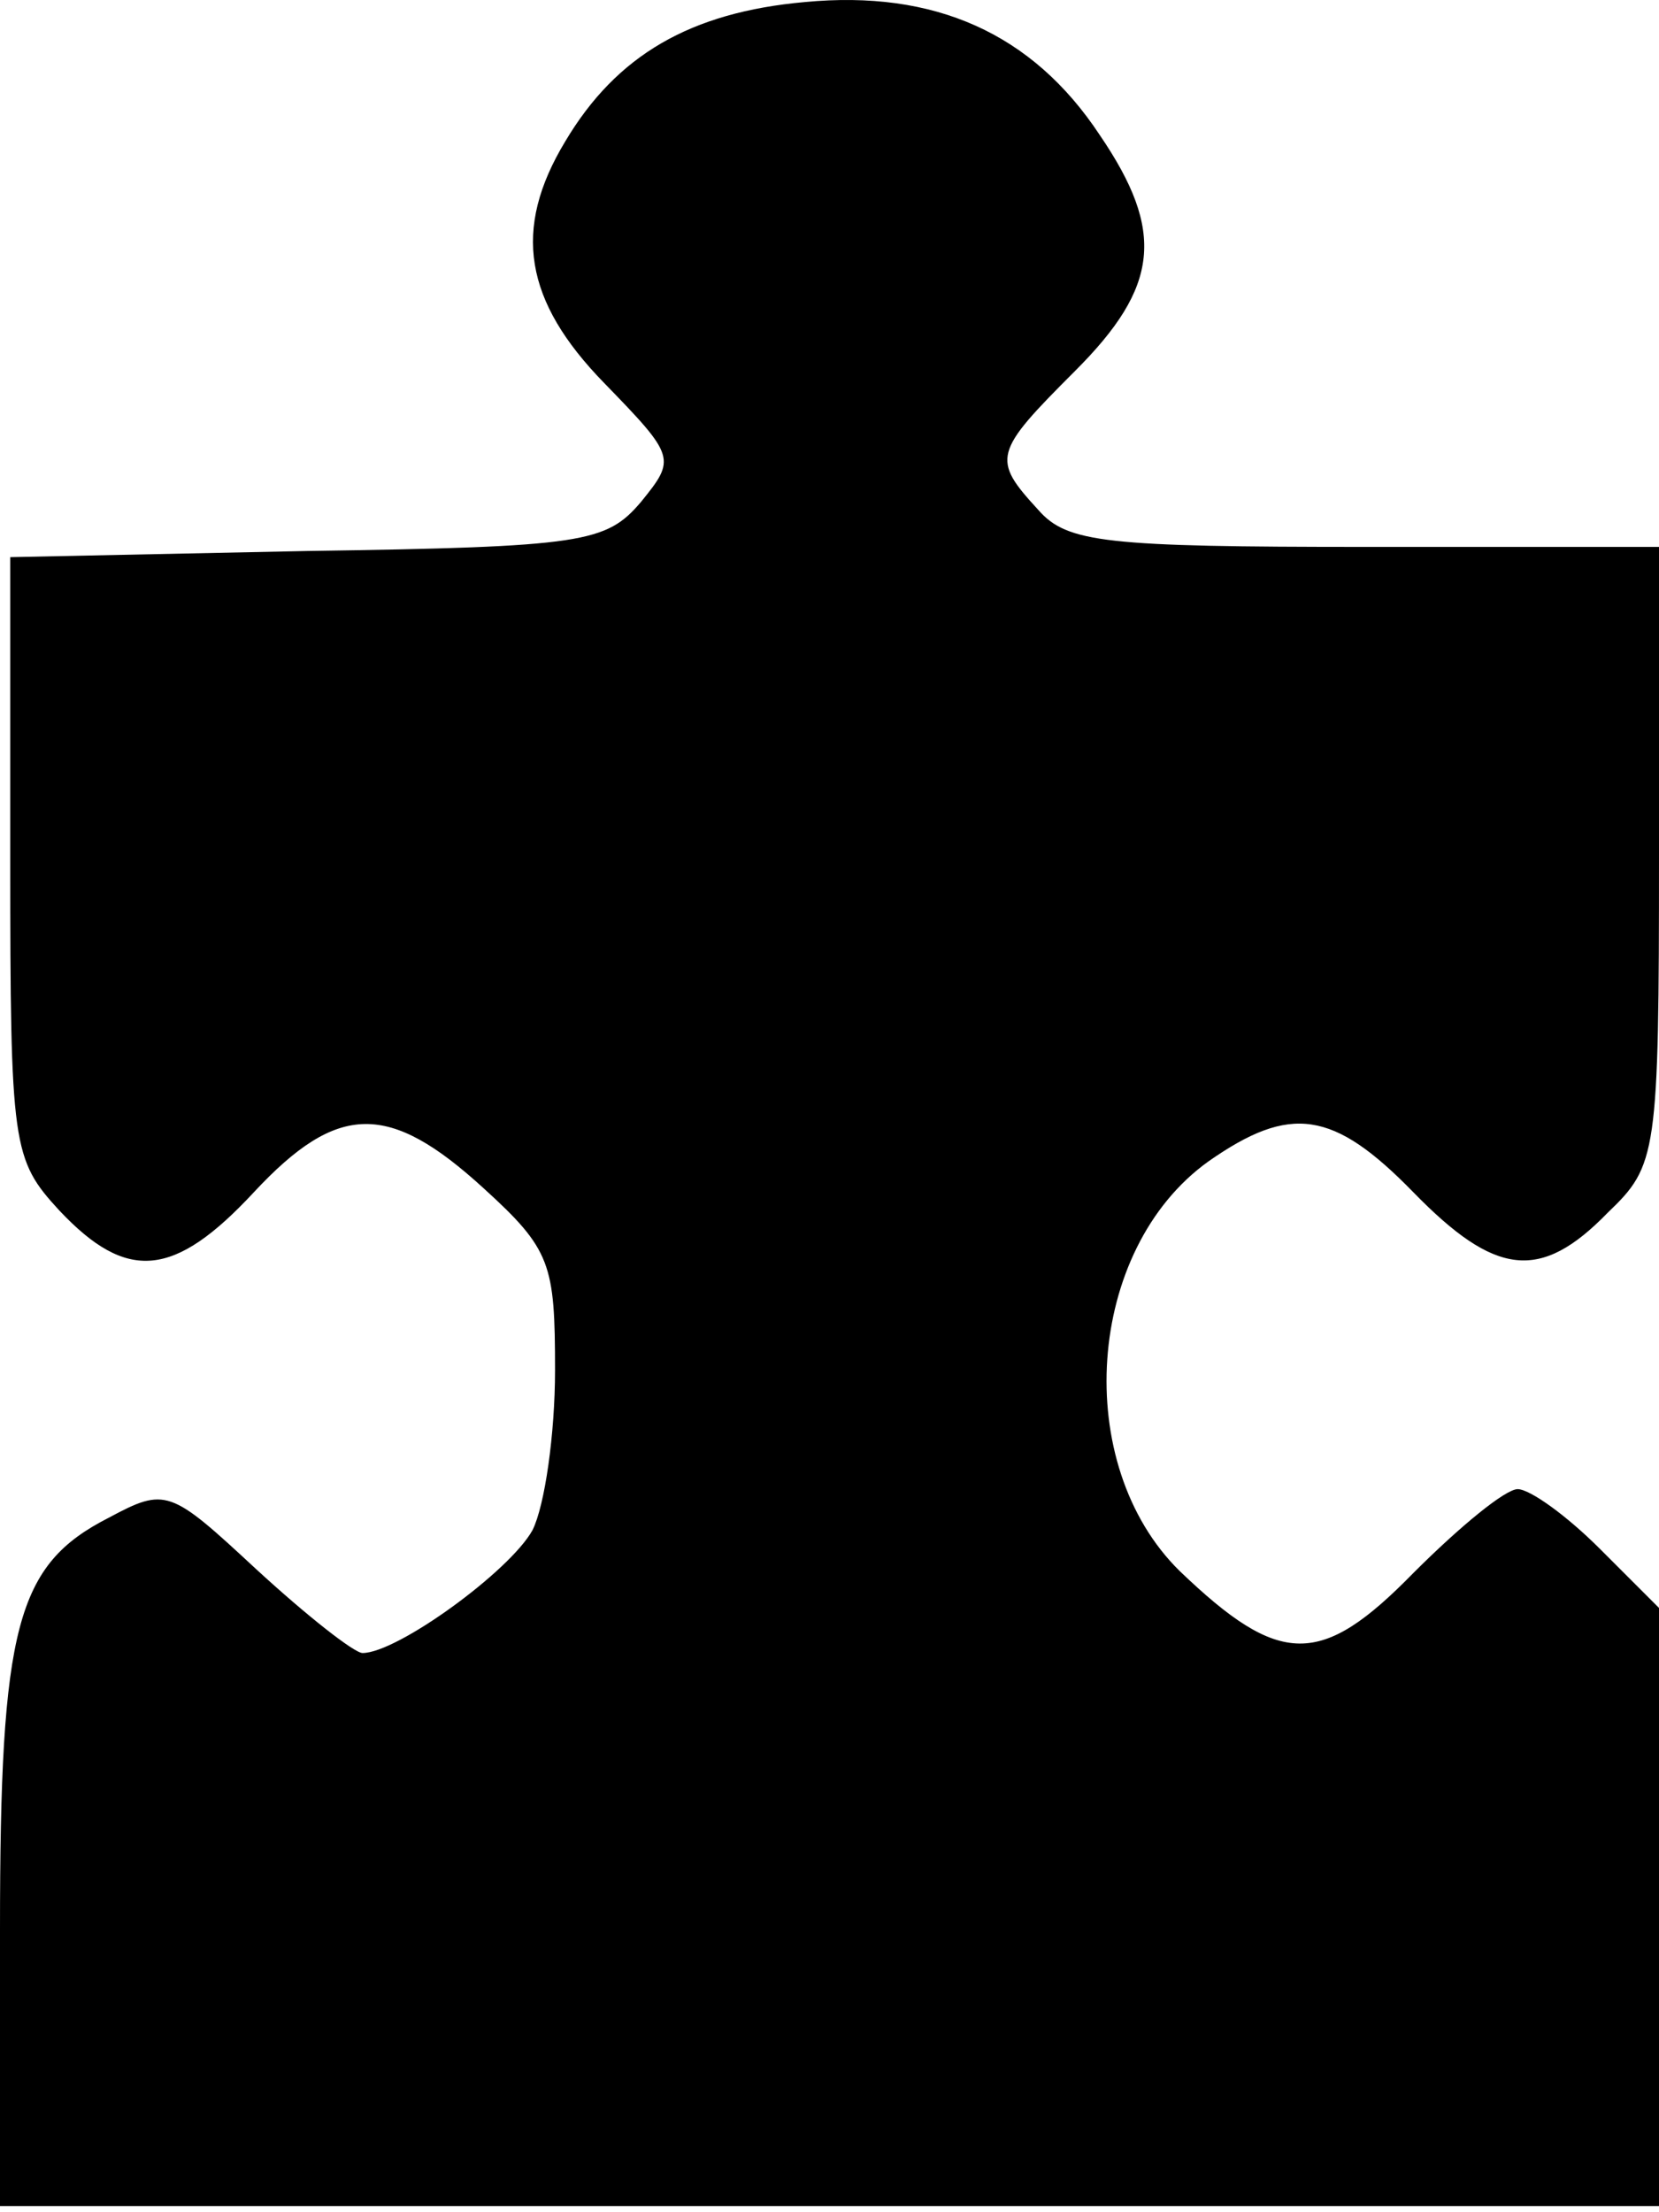 <svg width="108" height="144" viewBox="0 0 108 144" fill="none" xmlns="http://www.w3.org/2000/svg">
<path d="M108 124.133V104.666L104.133 100.8C102 98.666 99.6 96.933 98.8 96.933C98 96.933 95.067 99.333 92 102.4C86 108.533 83.333 108.533 76.8 102.266C69.733 95.333 70.667 81.333 78.667 75.6C84 71.866 86.8 72.266 92 77.6C97.333 83.066 100.267 83.466 104.667 78.933C107.867 75.866 108 75.2 108 55.6V35.6H88.933C72 35.6 69.467 35.333 67.6 33.2C64.533 29.866 64.667 29.466 70 24.133C75.467 18.666 75.867 15.066 71.6 8.8C67.2 2.133 60.8 -0.667 52.4 0.133C44.933 0.8 40.133 3.6 36.8 9.2C33.333 14.933 34.133 19.6 39.333 24.933C44 29.733 44 29.866 41.733 32.666C39.467 35.333 38 35.6 20 35.866L0.667 36.266V55.866C0.667 74.666 0.8 75.466 3.867 78.8C8.267 83.466 11.333 83.2 16.533 77.6C22 71.733 25.333 71.733 31.467 77.333C35.867 81.333 36.133 82.266 36.133 89.2C36.133 93.333 35.467 98 34.667 99.6C33.2 102.266 25.867 107.6 23.6 107.6C23.067 107.6 20 105.2 16.667 102.133C11.067 96.933 10.8 96.8 7.067 98.8C1.067 101.866 -7.62939e-06 105.866 -7.62939e-06 125.6V143.6H54H108V124.133Z" fill="black"/>
</svg>
